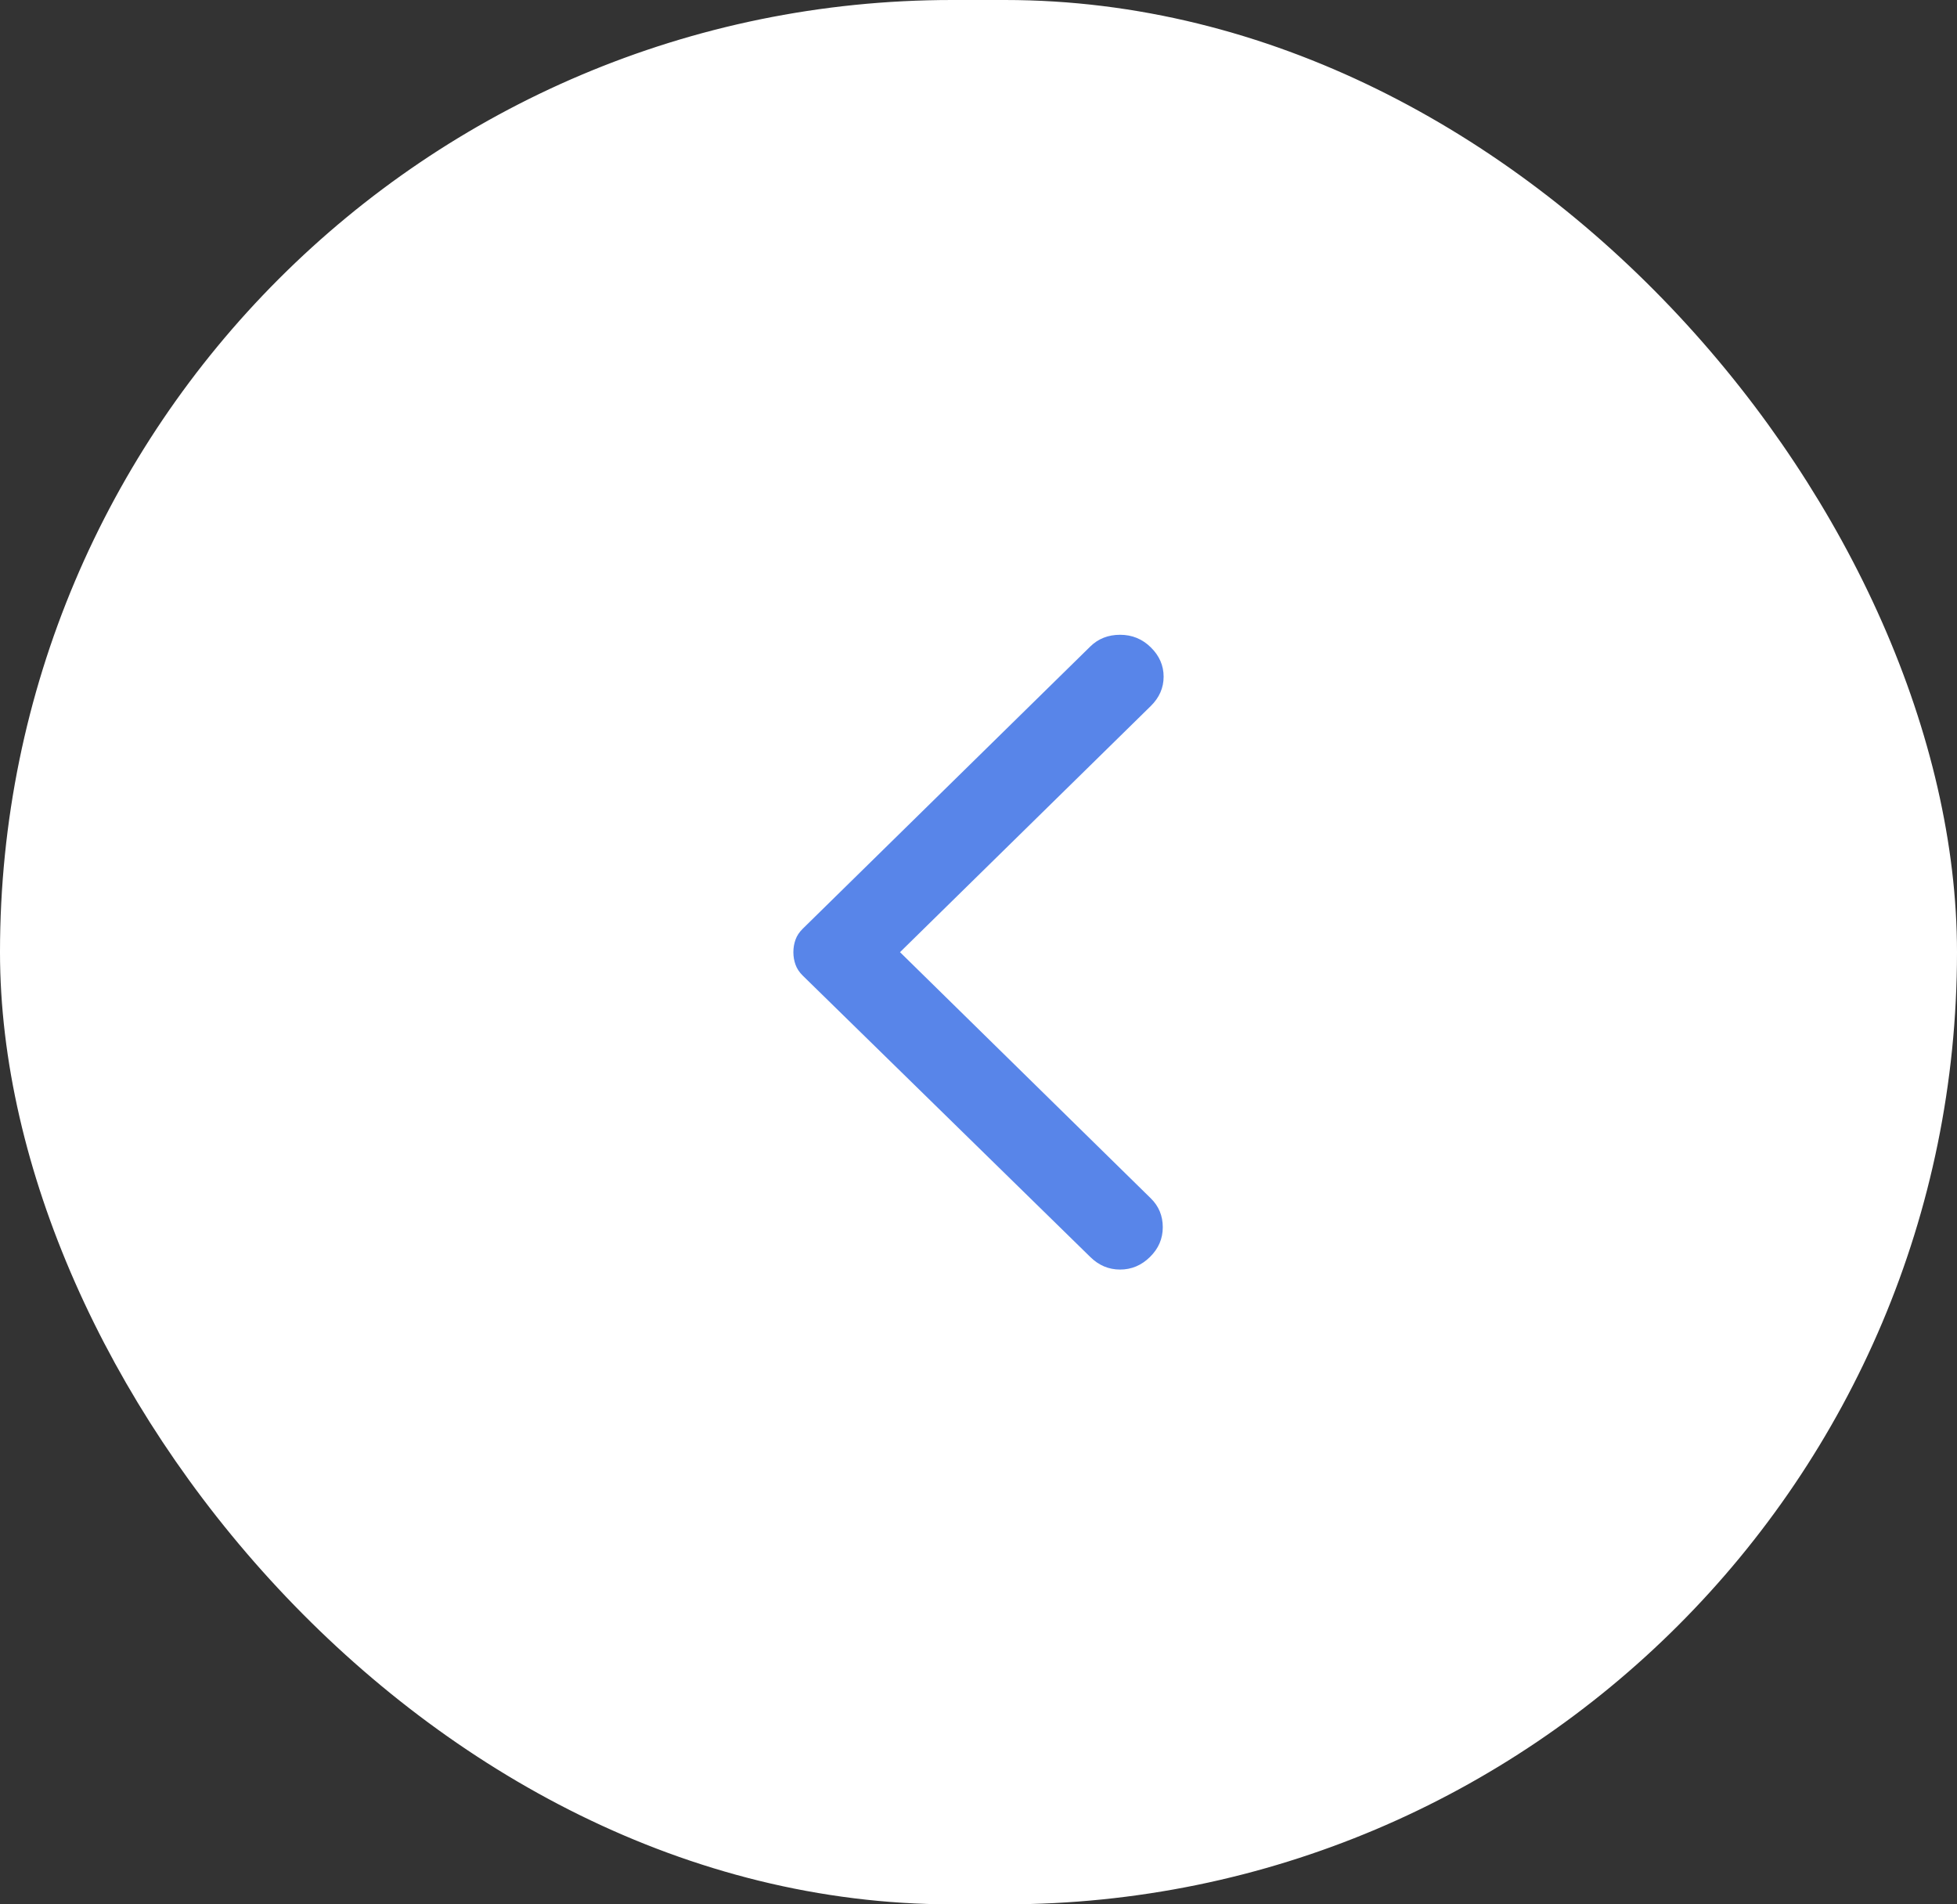 <svg width="37" height="36" viewBox="0 0 37 36" fill="none" xmlns="http://www.w3.org/2000/svg">
<rect x="0" y="0" width="37" height="36" fill="#333333" stroke="none"/>
<rect x="0.5" y="0.5" width="36" height="35" rx="17.5" fill="white"/>
<path d="M20.613 23.762L15.177 18.443C15.113 18.38 15.067 18.311 15.041 18.238C15.014 18.164 15 18.084 15 18C15 17.916 15.014 17.836 15.041 17.762C15.067 17.689 15.113 17.62 15.177 17.557L20.613 12.222C20.763 12.074 20.952 12 21.177 12C21.403 12 21.597 12.079 21.758 12.238C21.919 12.396 22 12.581 22 12.792C22 13.003 21.919 13.187 21.758 13.346L17.016 18L21.758 22.654C21.909 22.802 21.984 22.984 21.984 23.2C21.984 23.417 21.903 23.604 21.742 23.762C21.581 23.921 21.392 24 21.177 24C20.962 24 20.774 23.921 20.613 23.762Z" fill="#5885E9"/>
<rect x="0.5" y="0.5" width="36" height="35" rx="17.5" stroke="white"/>
</svg>
